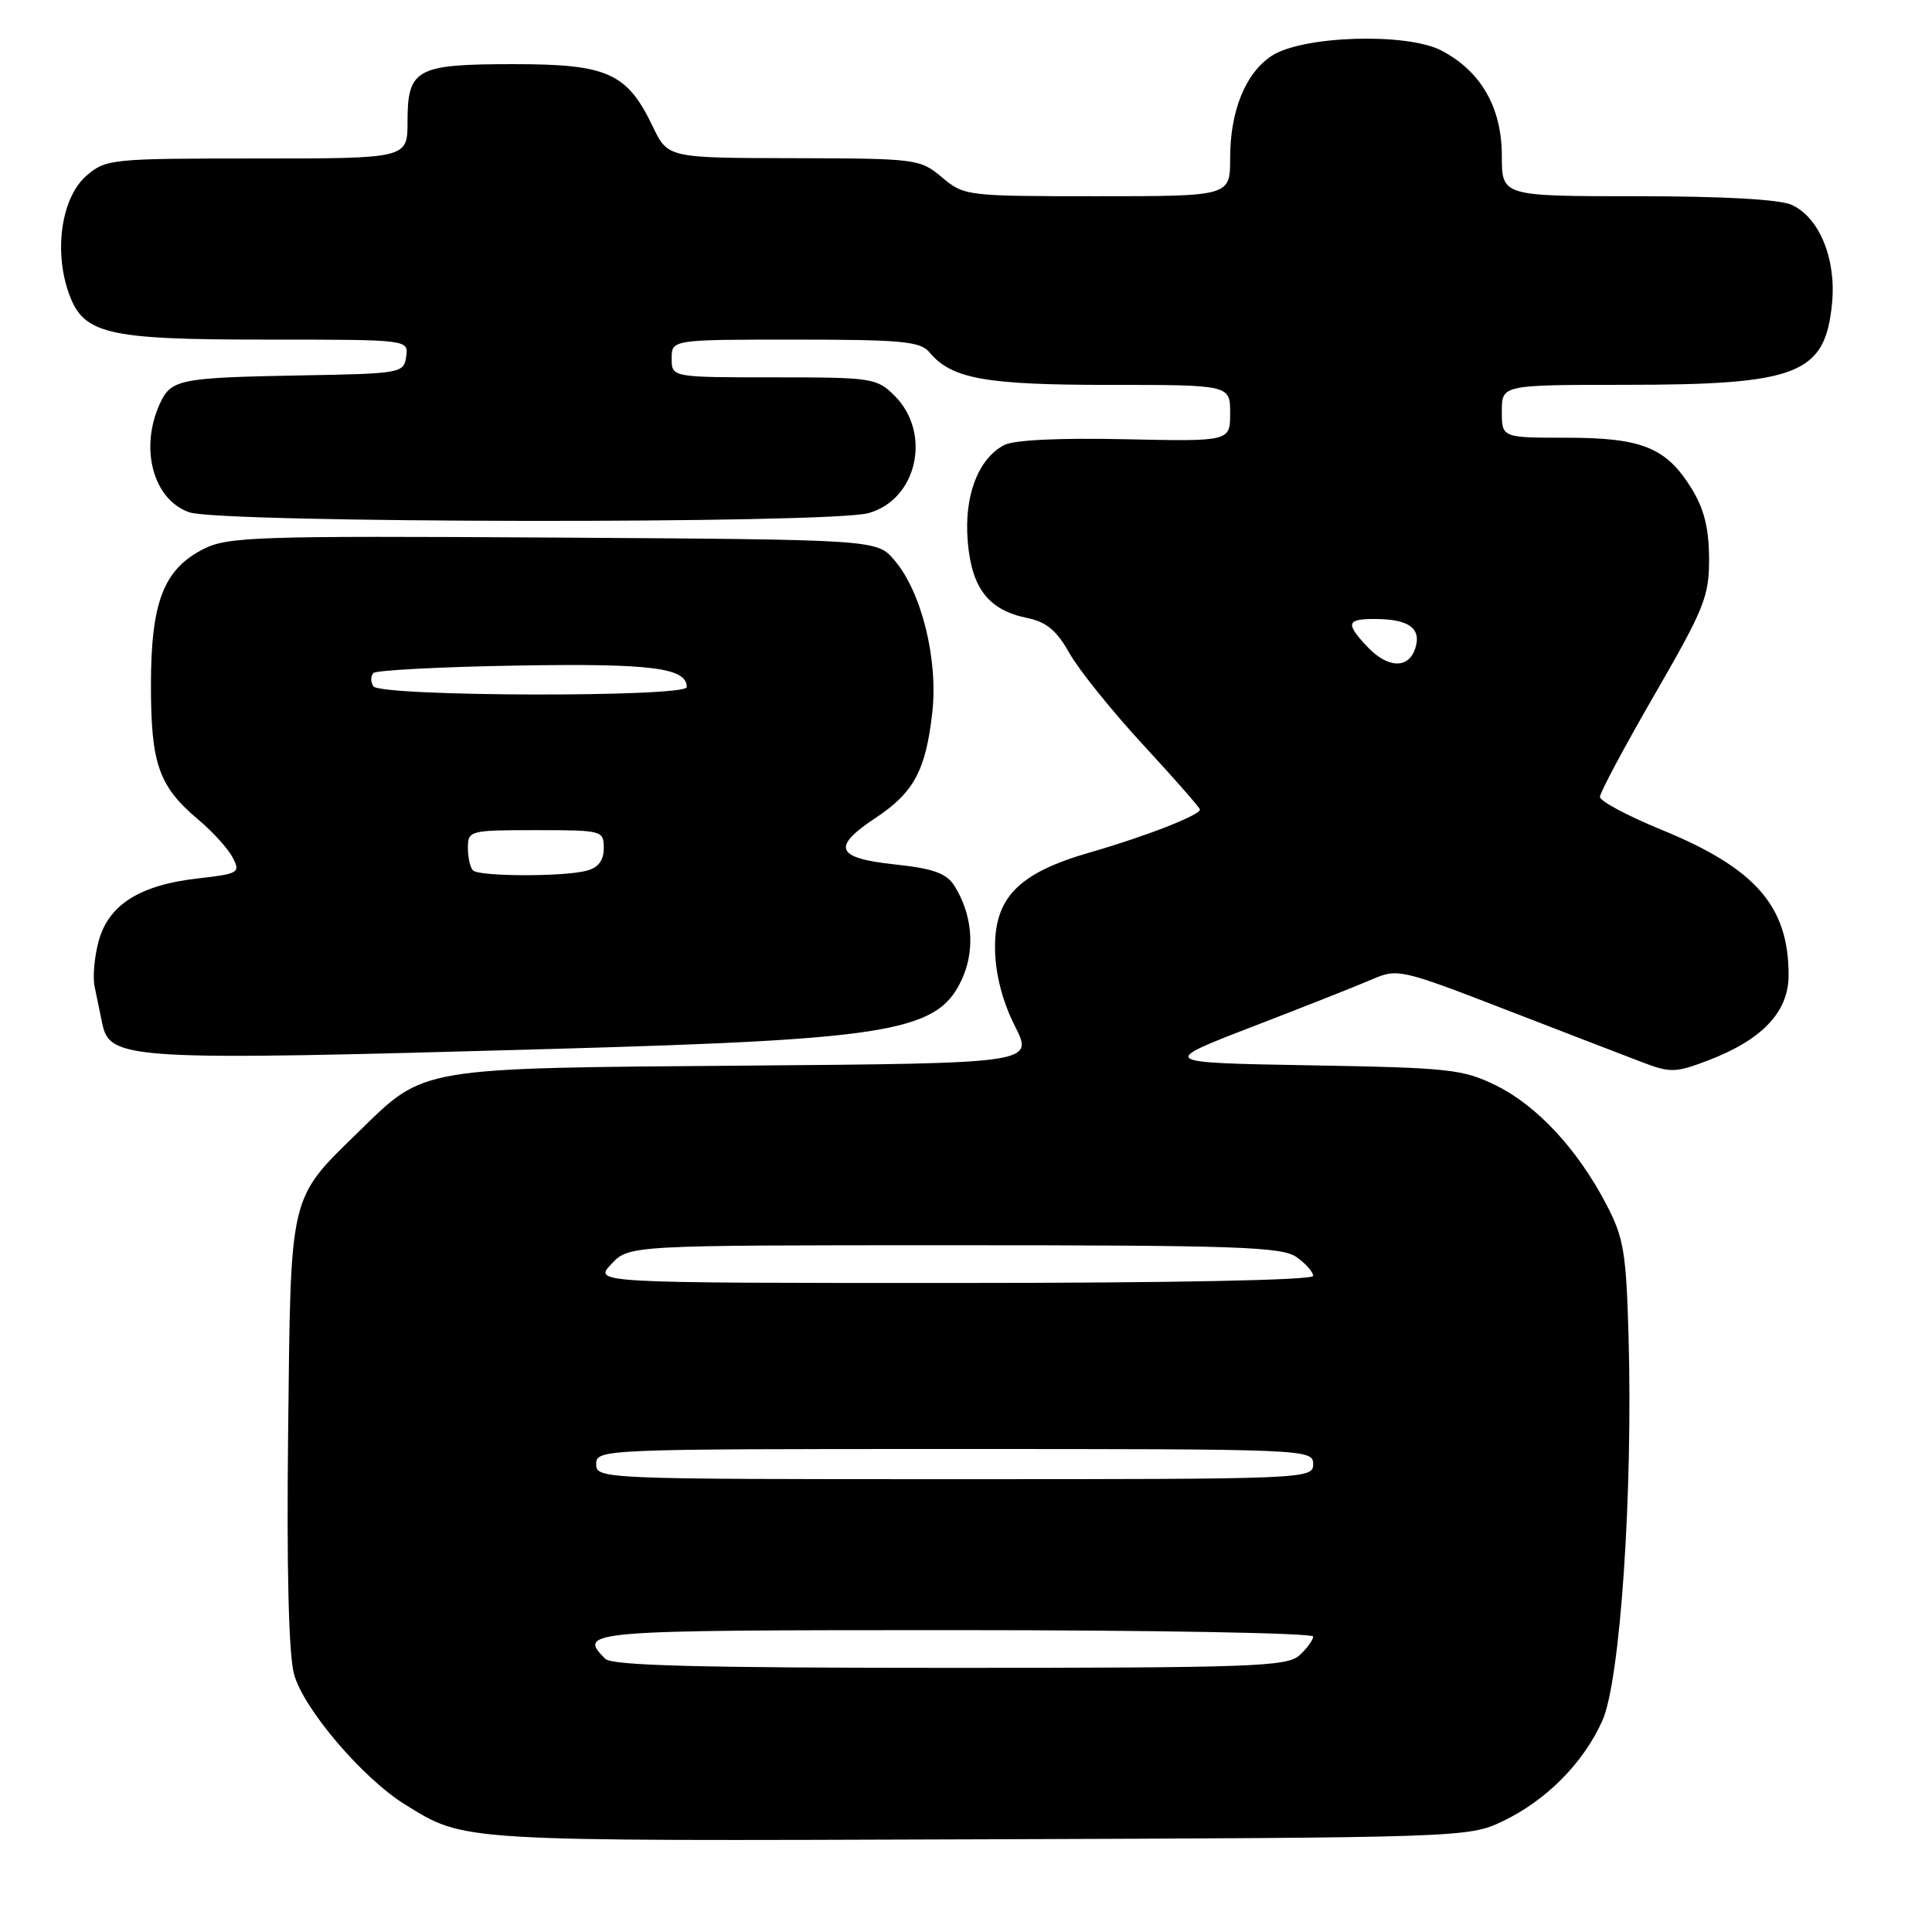 <?xml version="1.0" encoding="UTF-8" standalone="no"?>
<!DOCTYPE svg PUBLIC "-//W3C//DTD SVG 1.1//EN" "http://www.w3.org/Graphics/SVG/1.1/DTD/svg11.dtd" >
<svg xmlns="http://www.w3.org/2000/svg" xmlns:xlink="http://www.w3.org/1999/xlink" version="1.1" viewBox="0 0 256 256">
 <g >
 <path fill="currentColor"
d=" M 199.00 241.38 C 204.84 238.62 209.80 233.63 212.32 228.00 C 214.69 222.71 216.38 197.83 215.79 177.00 C 215.47 165.83 215.15 163.97 212.80 159.50 C 208.99 152.23 203.66 146.51 198.25 143.84 C 193.84 141.67 192.06 141.48 173.54 141.16 C 153.59 140.81 153.59 140.81 166.04 136.01 C 172.89 133.37 180.02 130.55 181.88 129.74 C 185.16 128.32 185.71 128.44 199.38 133.73 C 207.15 136.73 215.33 139.89 217.57 140.74 C 221.34 142.18 222.01 142.16 226.39 140.49 C 233.52 137.76 237.00 134.07 237.00 129.22 C 237.00 120.04 232.61 115.03 220.02 109.89 C 215.61 108.08 212.00 106.15 212.00 105.59 C 212.00 105.03 215.26 98.93 219.24 92.04 C 225.87 80.56 226.48 79.03 226.46 73.97 C 226.44 69.97 225.80 67.41 224.12 64.70 C 220.78 59.30 217.57 58.00 207.55 58.00 C 199.00 58.00 199.00 58.00 199.00 54.50 C 199.00 51.00 199.00 51.00 215.25 50.99 C 238.32 50.99 241.85 49.59 242.76 40.15 C 243.32 34.28 241.07 28.81 237.40 27.14 C 235.83 26.42 228.25 26.00 216.95 26.00 C 199.00 26.00 199.00 26.00 199.00 20.65 C 199.00 14.24 196.23 9.42 190.98 6.69 C 186.39 4.30 172.59 4.73 168.52 7.39 C 165.03 9.68 163.00 14.68 163.00 20.97 C 163.00 26.00 163.00 26.00 145.39 26.00 C 128.07 26.00 127.74 25.96 124.82 23.50 C 121.91 21.06 121.47 21.00 105.17 20.96 C 88.50 20.93 88.50 20.93 86.50 16.77 C 83.08 9.65 80.52 8.50 68.08 8.50 C 55.13 8.50 54.00 9.11 54.00 16.12 C 54.00 21.00 54.00 21.00 34.06 21.00 C 14.73 21.00 14.03 21.07 11.46 23.28 C 8.25 26.04 7.14 32.87 8.99 38.48 C 10.92 44.31 13.73 45.00 35.54 45.00 C 54.14 45.00 54.14 45.00 53.82 47.25 C 53.51 49.44 53.15 49.51 40.00 49.74 C 23.72 50.04 22.66 50.25 21.17 53.52 C 18.47 59.45 20.31 66.22 25.08 67.88 C 29.23 69.33 109.91 69.43 115.08 67.99 C 121.53 66.20 123.49 57.40 118.55 52.45 C 116.18 50.09 115.59 50.00 102.55 50.00 C 89.00 50.00 89.00 50.00 89.00 47.50 C 89.00 45.00 89.00 45.00 105.38 45.00 C 119.40 45.00 121.95 45.24 123.13 46.65 C 126.06 50.19 130.48 51.00 146.97 51.00 C 163.00 51.00 163.00 51.00 163.00 54.75 C 163.00 58.50 163.00 58.50 149.03 58.20 C 140.34 58.01 134.30 58.30 133.04 58.98 C 129.58 60.83 127.73 65.73 128.23 71.72 C 128.74 77.96 130.98 80.84 136.12 81.89 C 138.66 82.41 140.02 83.55 141.70 86.54 C 142.92 88.72 147.31 94.18 151.46 98.68 C 155.61 103.17 159.00 107.04 159.00 107.27 C 159.00 108.02 151.73 110.85 144.46 112.94 C 134.89 115.69 131.69 118.98 131.85 125.94 C 131.92 129.17 132.87 132.78 134.47 135.94 C 136.98 140.89 136.98 140.89 98.74 141.20 C 55.33 141.54 56.30 141.38 47.69 149.80 C 38.21 159.07 38.54 157.69 38.18 189.64 C 37.97 207.85 38.25 219.21 38.96 221.83 C 40.19 226.40 48.06 235.64 53.69 239.12 C 61.66 244.04 60.35 243.96 129.50 243.72 C 193.45 243.50 194.57 243.47 199.00 241.38 Z  M 73.50 138.98 C 118.87 137.70 124.56 136.68 127.64 129.33 C 129.22 125.55 128.77 121.03 126.46 117.37 C 125.41 115.71 123.69 115.09 118.56 114.54 C 110.72 113.70 110.14 112.26 116.07 108.34 C 121.08 105.02 122.67 102.07 123.53 94.44 C 124.33 87.37 122.10 78.39 118.50 74.21 C 116.17 71.50 116.17 71.50 73.34 71.23 C 34.07 70.99 30.21 71.12 27.00 72.73 C 21.69 75.41 20.00 79.77 20.00 90.80 C 20.00 101.27 21.04 104.21 26.34 108.66 C 28.20 110.22 30.22 112.46 30.83 113.62 C 31.88 115.64 31.65 115.78 26.19 116.40 C 18.56 117.26 14.41 119.87 13.09 124.64 C 12.52 126.69 12.27 129.42 12.53 130.69 C 12.79 131.96 13.24 134.14 13.53 135.54 C 14.56 140.47 16.60 140.59 73.50 138.98 Z  M 80.20 219.80 C 76.48 216.08 77.46 216.00 126.50 216.00 C 152.62 216.00 174.00 216.38 174.00 216.85 C 174.00 217.31 173.18 218.43 172.17 219.35 C 170.53 220.83 165.85 221.00 125.87 221.00 C 92.62 221.00 81.10 220.70 80.20 219.80 Z  M 79.00 194.00 C 79.00 192.03 79.67 192.00 126.50 192.00 C 173.33 192.00 174.00 192.03 174.00 194.00 C 174.00 195.97 173.33 196.00 126.50 196.00 C 79.67 196.00 79.00 195.97 79.00 194.00 Z  M 81.00 167.50 C 83.35 165.00 83.35 165.00 126.45 165.00 C 163.85 165.00 169.85 165.21 171.78 166.56 C 173.00 167.41 174.00 168.54 174.00 169.06 C 174.00 169.63 155.53 170.00 126.33 170.00 C 78.65 170.00 78.65 170.00 81.00 167.50 Z  M 181.17 85.69 C 178.25 82.58 178.42 82.00 182.25 82.02 C 186.68 82.04 188.37 83.26 187.54 85.88 C 186.66 88.66 183.89 88.58 181.17 85.69 Z  M 62.67 115.33 C 62.30 114.97 62.00 113.62 62.00 112.33 C 62.00 110.06 62.24 110.00 71.00 110.00 C 79.82 110.00 80.00 110.05 80.00 112.38 C 80.00 114.01 79.29 114.96 77.75 115.37 C 74.70 116.19 63.49 116.16 62.67 115.33 Z  M 49.46 90.93 C 49.10 90.35 49.11 89.56 49.48 89.18 C 49.86 88.81 58.43 88.36 68.53 88.19 C 86.31 87.89 91.00 88.48 91.00 91.04 C 91.00 92.42 50.32 92.32 49.46 90.93 Z "/>
</g>
</svg>